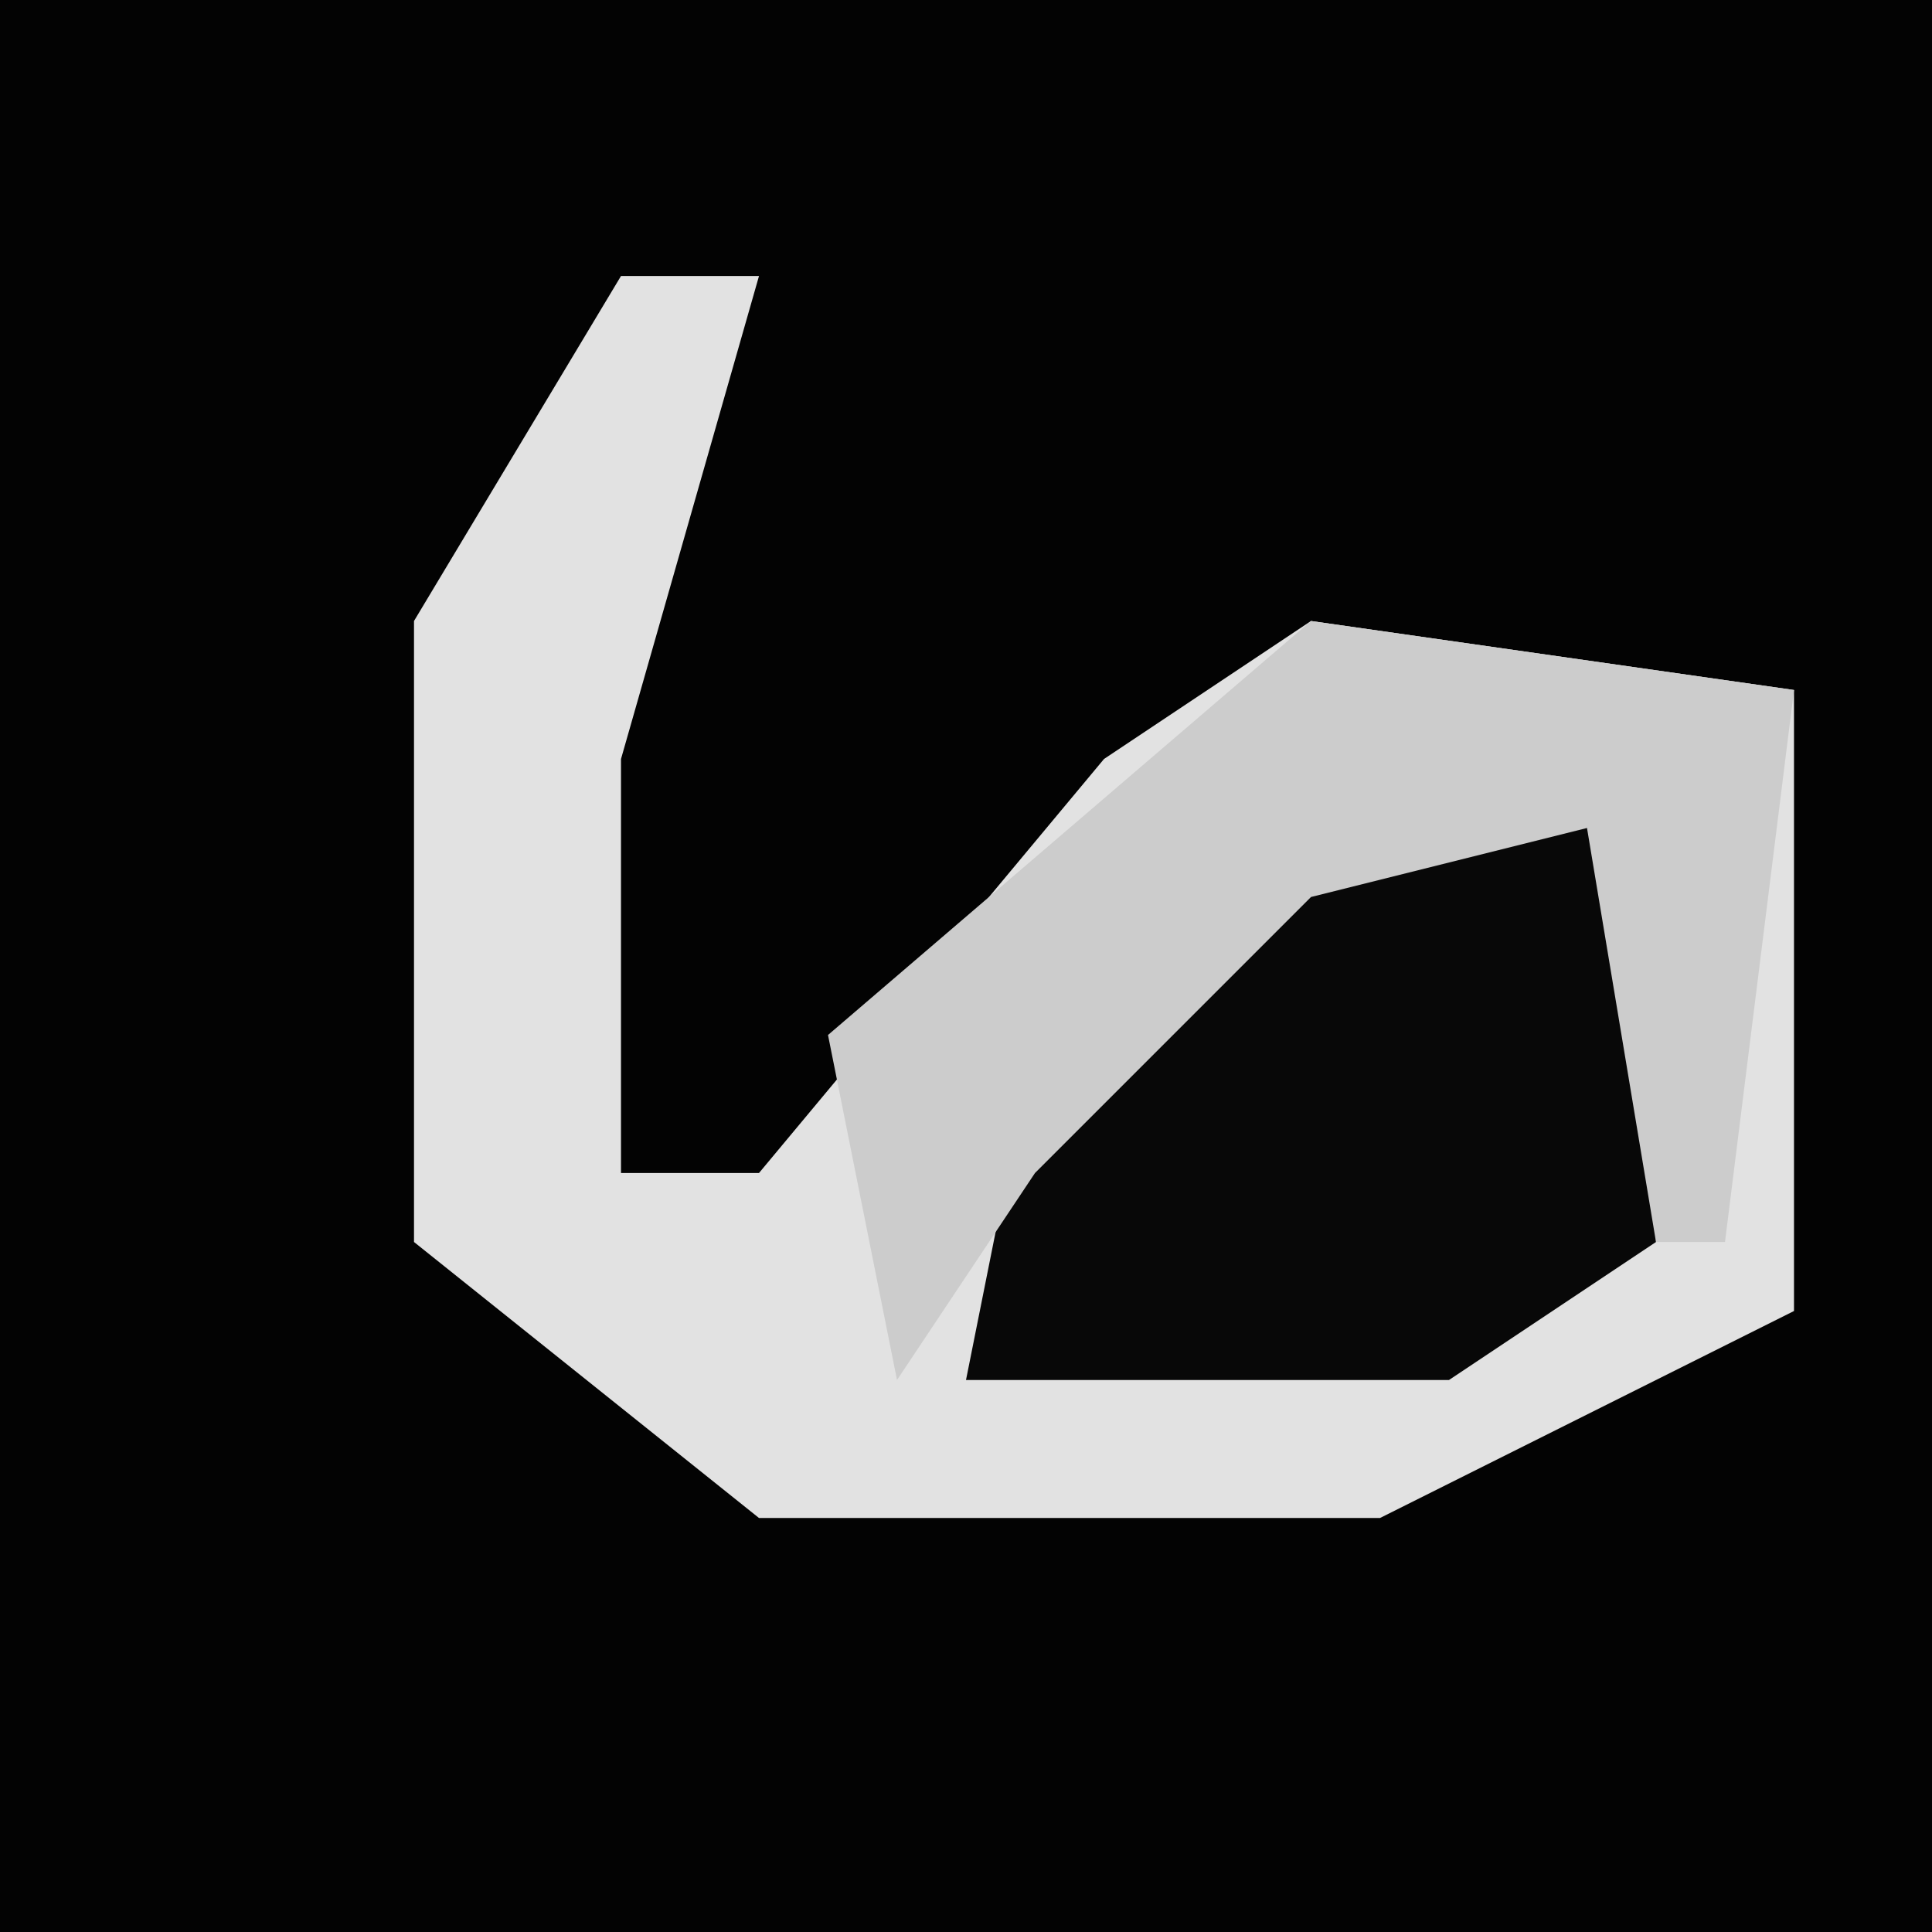<?xml version="1.0" encoding="UTF-8"?>
<svg version="1.1" xmlns="http://www.w3.org/2000/svg" width="28" height="28">
<path d="M0,0 L28,0 L28,28 L0,28 Z " fill="#030303" transform="translate(0,0)"/>
<path d="M0,0 L2,0 L0,7 L0,13 L2,13 L7,7 L10,5 L17,6 L17,15 L11,18 L2,18 L-3,14 L-3,5 Z " fill="#E2E2E2" transform="translate(9,4)"/>
<path d="M0,0 L4,1 L4,7 L1,9 L-6,9 L-5,4 Z " fill="#080808" transform="translate(20,11)"/>
<path d="M0,0 L7,1 L6,9 L5,9 L4,3 L0,4 L-4,8 L-6,11 L-7,6 Z " fill="#CCCCCC" transform="translate(19,9)"/>
</svg>
